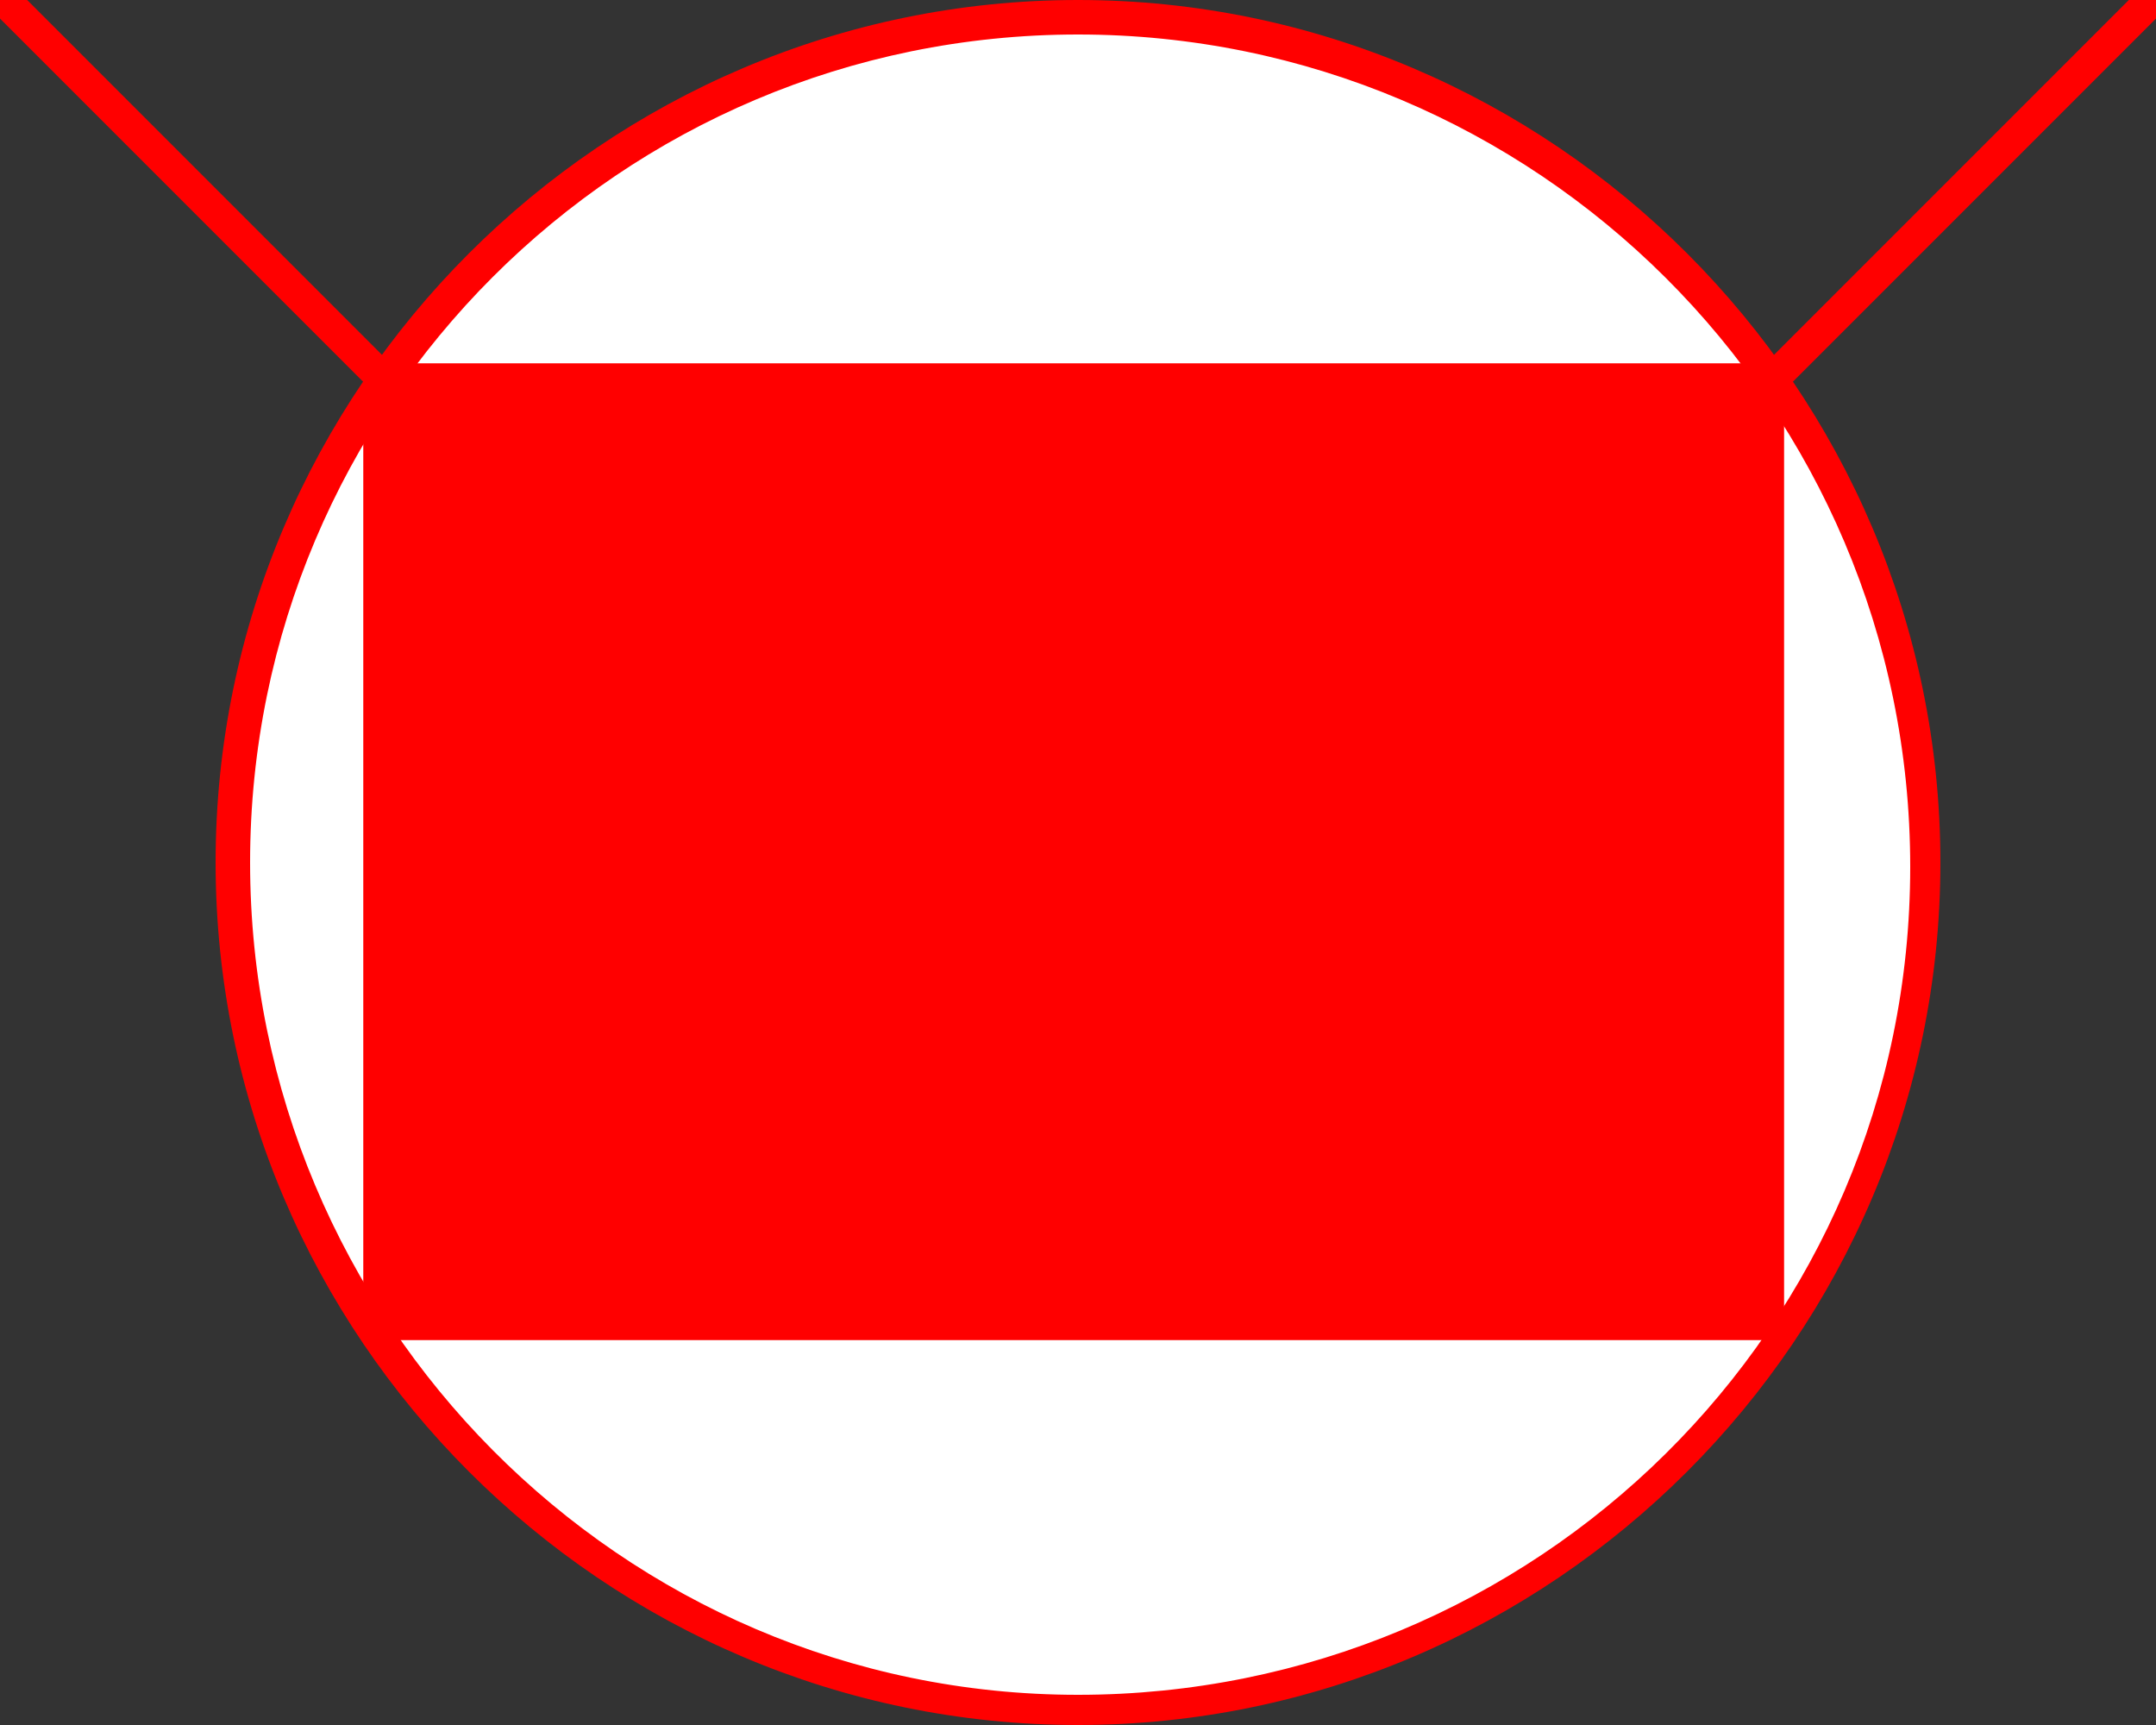 <?xml version="1.0" encoding="utf-8"?>
<!-- Generator: Adobe Illustrator 19.0.0, SVG Export Plug-In . SVG Version: 6.00 Build 0)  -->
<svg version="1.1" id="图层_1" xmlns="http://www.w3.org/2000/svg" xmlns:xlink="http://www.w3.org/1999/xlink" x="0px" y="0px"
	 viewBox="0 0 50 40" style="enable-background:new 0 0 50 40;" xml:space="preserve">
<rect x="0" y="0" width="50" height="40" fill="#333333" stroke="none"/>
<style type="text/css">
	.st0{fill:#FFFFFF;stroke:#FF0000;stroke-width:0.75;stroke-miterlimit:10;}
	.st1{fill:#FFFFFF;}
	.st2{fill:#FF0000;}
	.st3{fill:#FF0000;stroke:#FF0000;stroke-width:0.75;stroke-miterlimit:10;}
</style>
<line id="XMLID_204_" class="st0" x1="0" y1="-0.1" x2="31.5" y2="31.4"/>
<line id="XMLID_152_" class="st0" x1="18.5" y1="31.4" x2="50" y2="-0.1"/>
<g id="XMLID_141_">
	<path id="XMLID_233_" class="st1" d="M25,39.6C14.2,39.6,5.4,30.8,5.4,20S14.2,0.4,25,0.4S44.6,9.2,44.6,20S35.8,39.6,25,39.6z"/>
	<path id="XMLID_230_" class="st2" d="M25,0.8c10.6,0,19.3,8.6,19.3,19.3S35.6,39.3,25,39.3S5.8,30.6,5.8,20S14.4,0.8,25,0.8 M25,0
		C14,0,5,9,5,20s9,20,20,20s20-9,20-20S36,0,25,0L25,0z"/>
</g>
<rect id="XMLID_142_" x="8.8" y="8.8" class="st3" width="32.2" height="21.9"/>
</svg>
